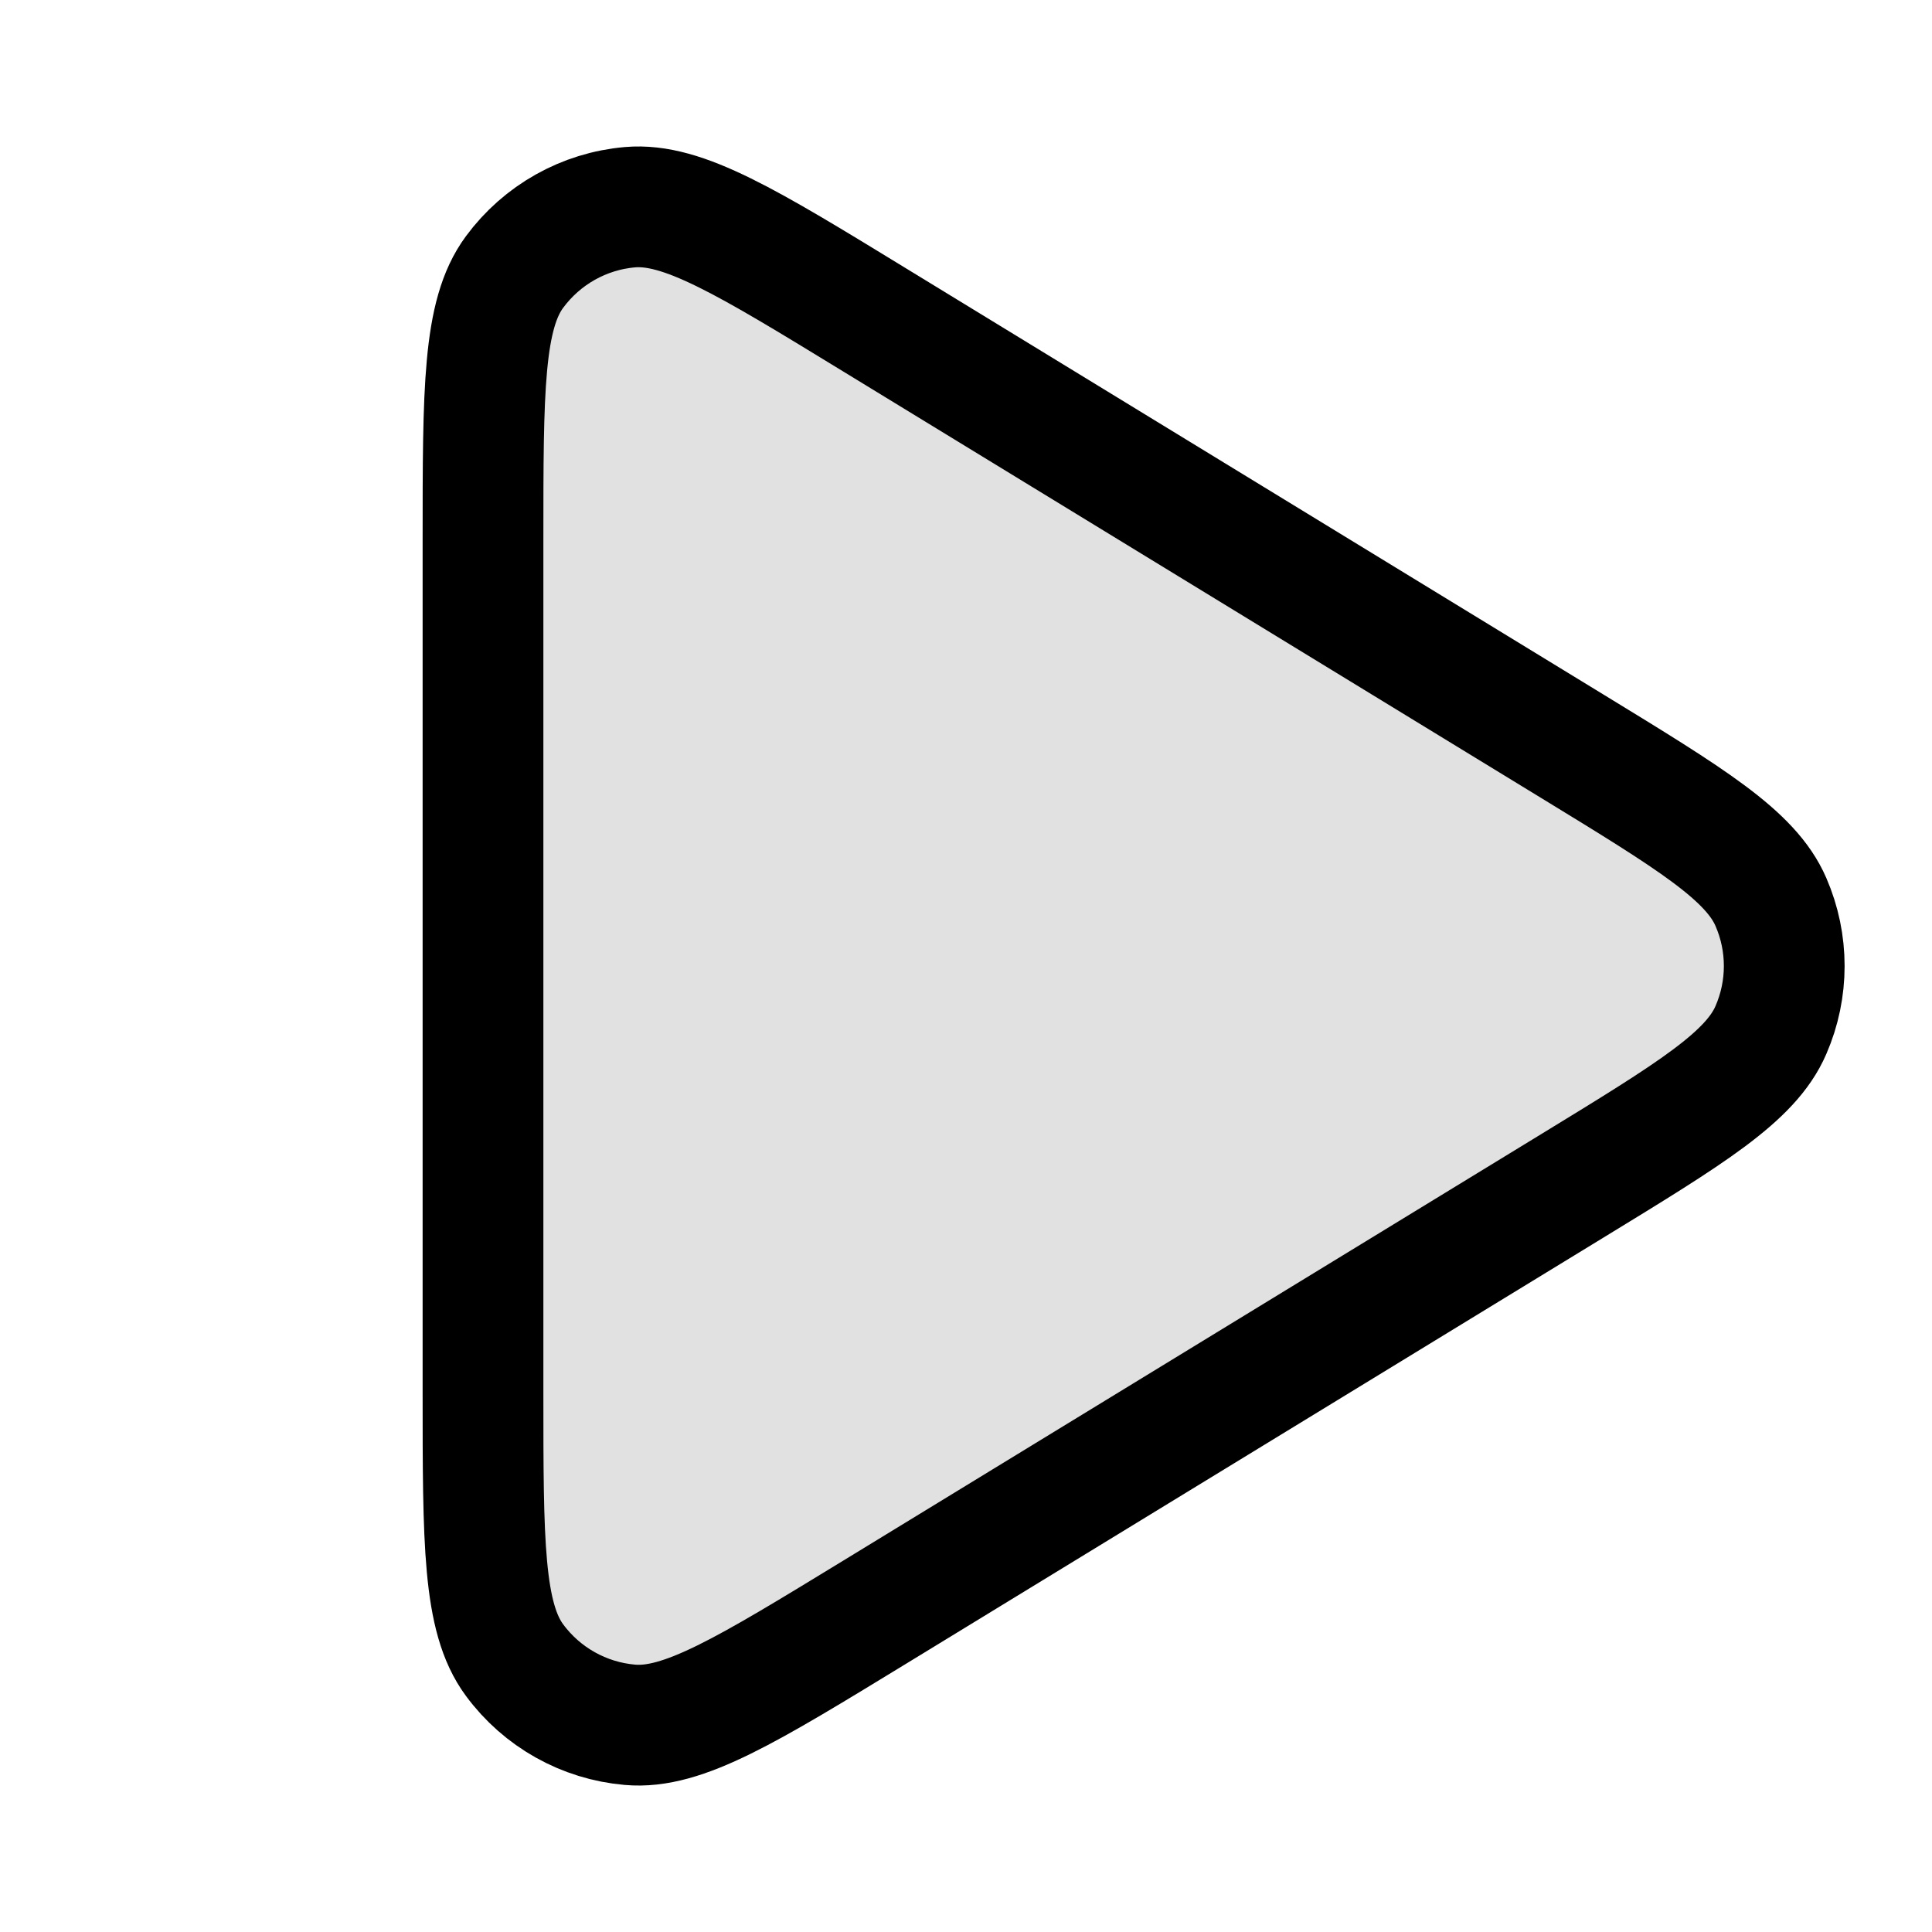 <svg width="16" height="16" viewBox="0 0 16 16" fill="none" xmlns="http://www.w3.org/2000/svg">
  <path opacity="0.12"
    d="M4 11.53V4.471C4 3.227 4 2.606 4.261 2.253C4.488 1.945 4.836 1.749 5.217 1.716C5.654 1.678 6.185 2.002 7.246 2.651L13.021 6.18C14.006 6.782 14.499 7.083 14.666 7.47C14.813 7.808 14.813 8.192 14.666 8.53C14.499 8.918 14.006 9.219 13.021 9.821L7.246 13.35C6.185 13.998 5.654 14.323 5.217 14.284C4.836 14.251 4.488 14.056 4.261 13.748C4 13.395 4 12.773 4 11.53Z"
    fill="currentColor" />
  <path
    d="M4 11.53V4.471C4 3.227 4 2.606 4.261 2.253C4.488 1.945 4.836 1.749 5.217 1.716C5.654 1.678 6.185 2.002 7.246 2.651L13.021 6.18C14.006 6.782 14.499 7.083 14.666 7.47C14.813 7.808 14.813 8.192 14.666 8.53C14.499 8.918 14.006 9.219 13.021 9.821L7.246 13.35C6.185 13.998 5.654 14.323 5.217 14.284C4.836 14.251 4.488 14.056 4.261 13.748C4 13.395 4 12.773 4 11.53Z"
    stroke="currentColor" stroke-linecap="round" stroke-linejoin="round" />
</svg>
